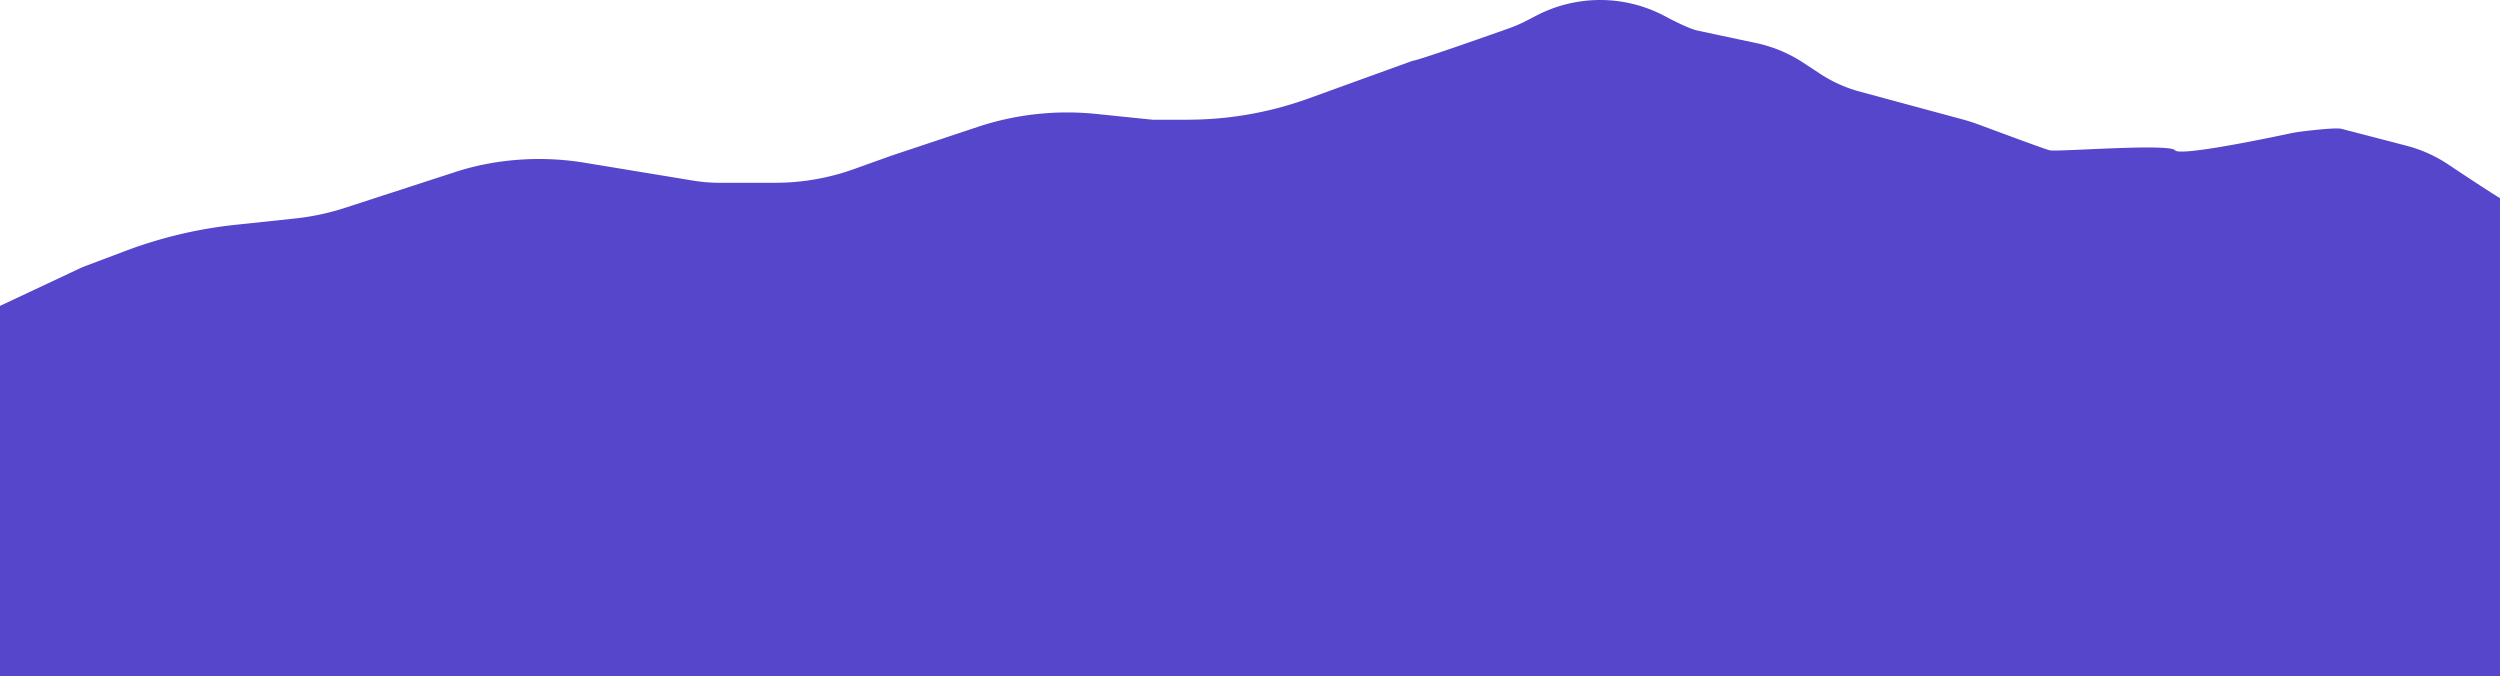 <svg id="Layer_1" data-name="Layer 1" xmlns="http://www.w3.org/2000/svg" viewBox="0 0 1919.94 519.42"><defs><style>.cls-1{fill:#5646cc;}</style></defs><title>bg_06</title><path class="cls-1" d="M1084.8,519.42h835.14V152.17c-7.68-4.58-26.43-17-39.78-25.89a105.34,105.34,0,0,0-32-14.35c-18.73-4.88-46.41-12.07-50-13-4.13-1-22.23,1-31,2.13q-4.45.55-8.83,1.49c-17.36,3.71-84.43,17.65-88,12.87-4.12-5.5-90.71,1.38-96.21,0-4.31-1.08-39-14-53.83-19.51q-6.67-2.49-13.54-4.34l-78.47-21.21a105.88,105.88,0,0,1-30.49-13.71l-13.12-8.61A106,106,0,0,0,1348.41,33c-16.19-3.42-37.71-8-45.08-9.62-5.53-1.24-15.48-6.05-24.78-11A106,106,0,0,0,1228.85,0h0a105.94,105.94,0,0,0-48.79,11.9l-7.73,4A107.79,107.79,0,0,1,1159,21.7c-19,6.74-70.83,25-74.2,25l-79.69,28.86A273.67,273.67,0,0,1,912,91.93H885.06l-43.27-4.44a218,218,0,0,0-91.21,10.06l-66.19,22.06-28.63,10.27a178.73,178.73,0,0,1-60.32,10.49H552.52a123.29,123.29,0,0,1-20.12-1.65L449.16,125a215.85,215.85,0,0,0-64.79-.85h0A200.15,200.15,0,0,0,349.93,132l-85.07,27.65a188.2,188.2,0,0,1-38.28,8.15l-45.53,4.82a342.94,342.94,0,0,0-85,20.2L66.41,204c-1.65.62-3.28,1.31-4.88,2L0,234.91V519.42"/></svg>